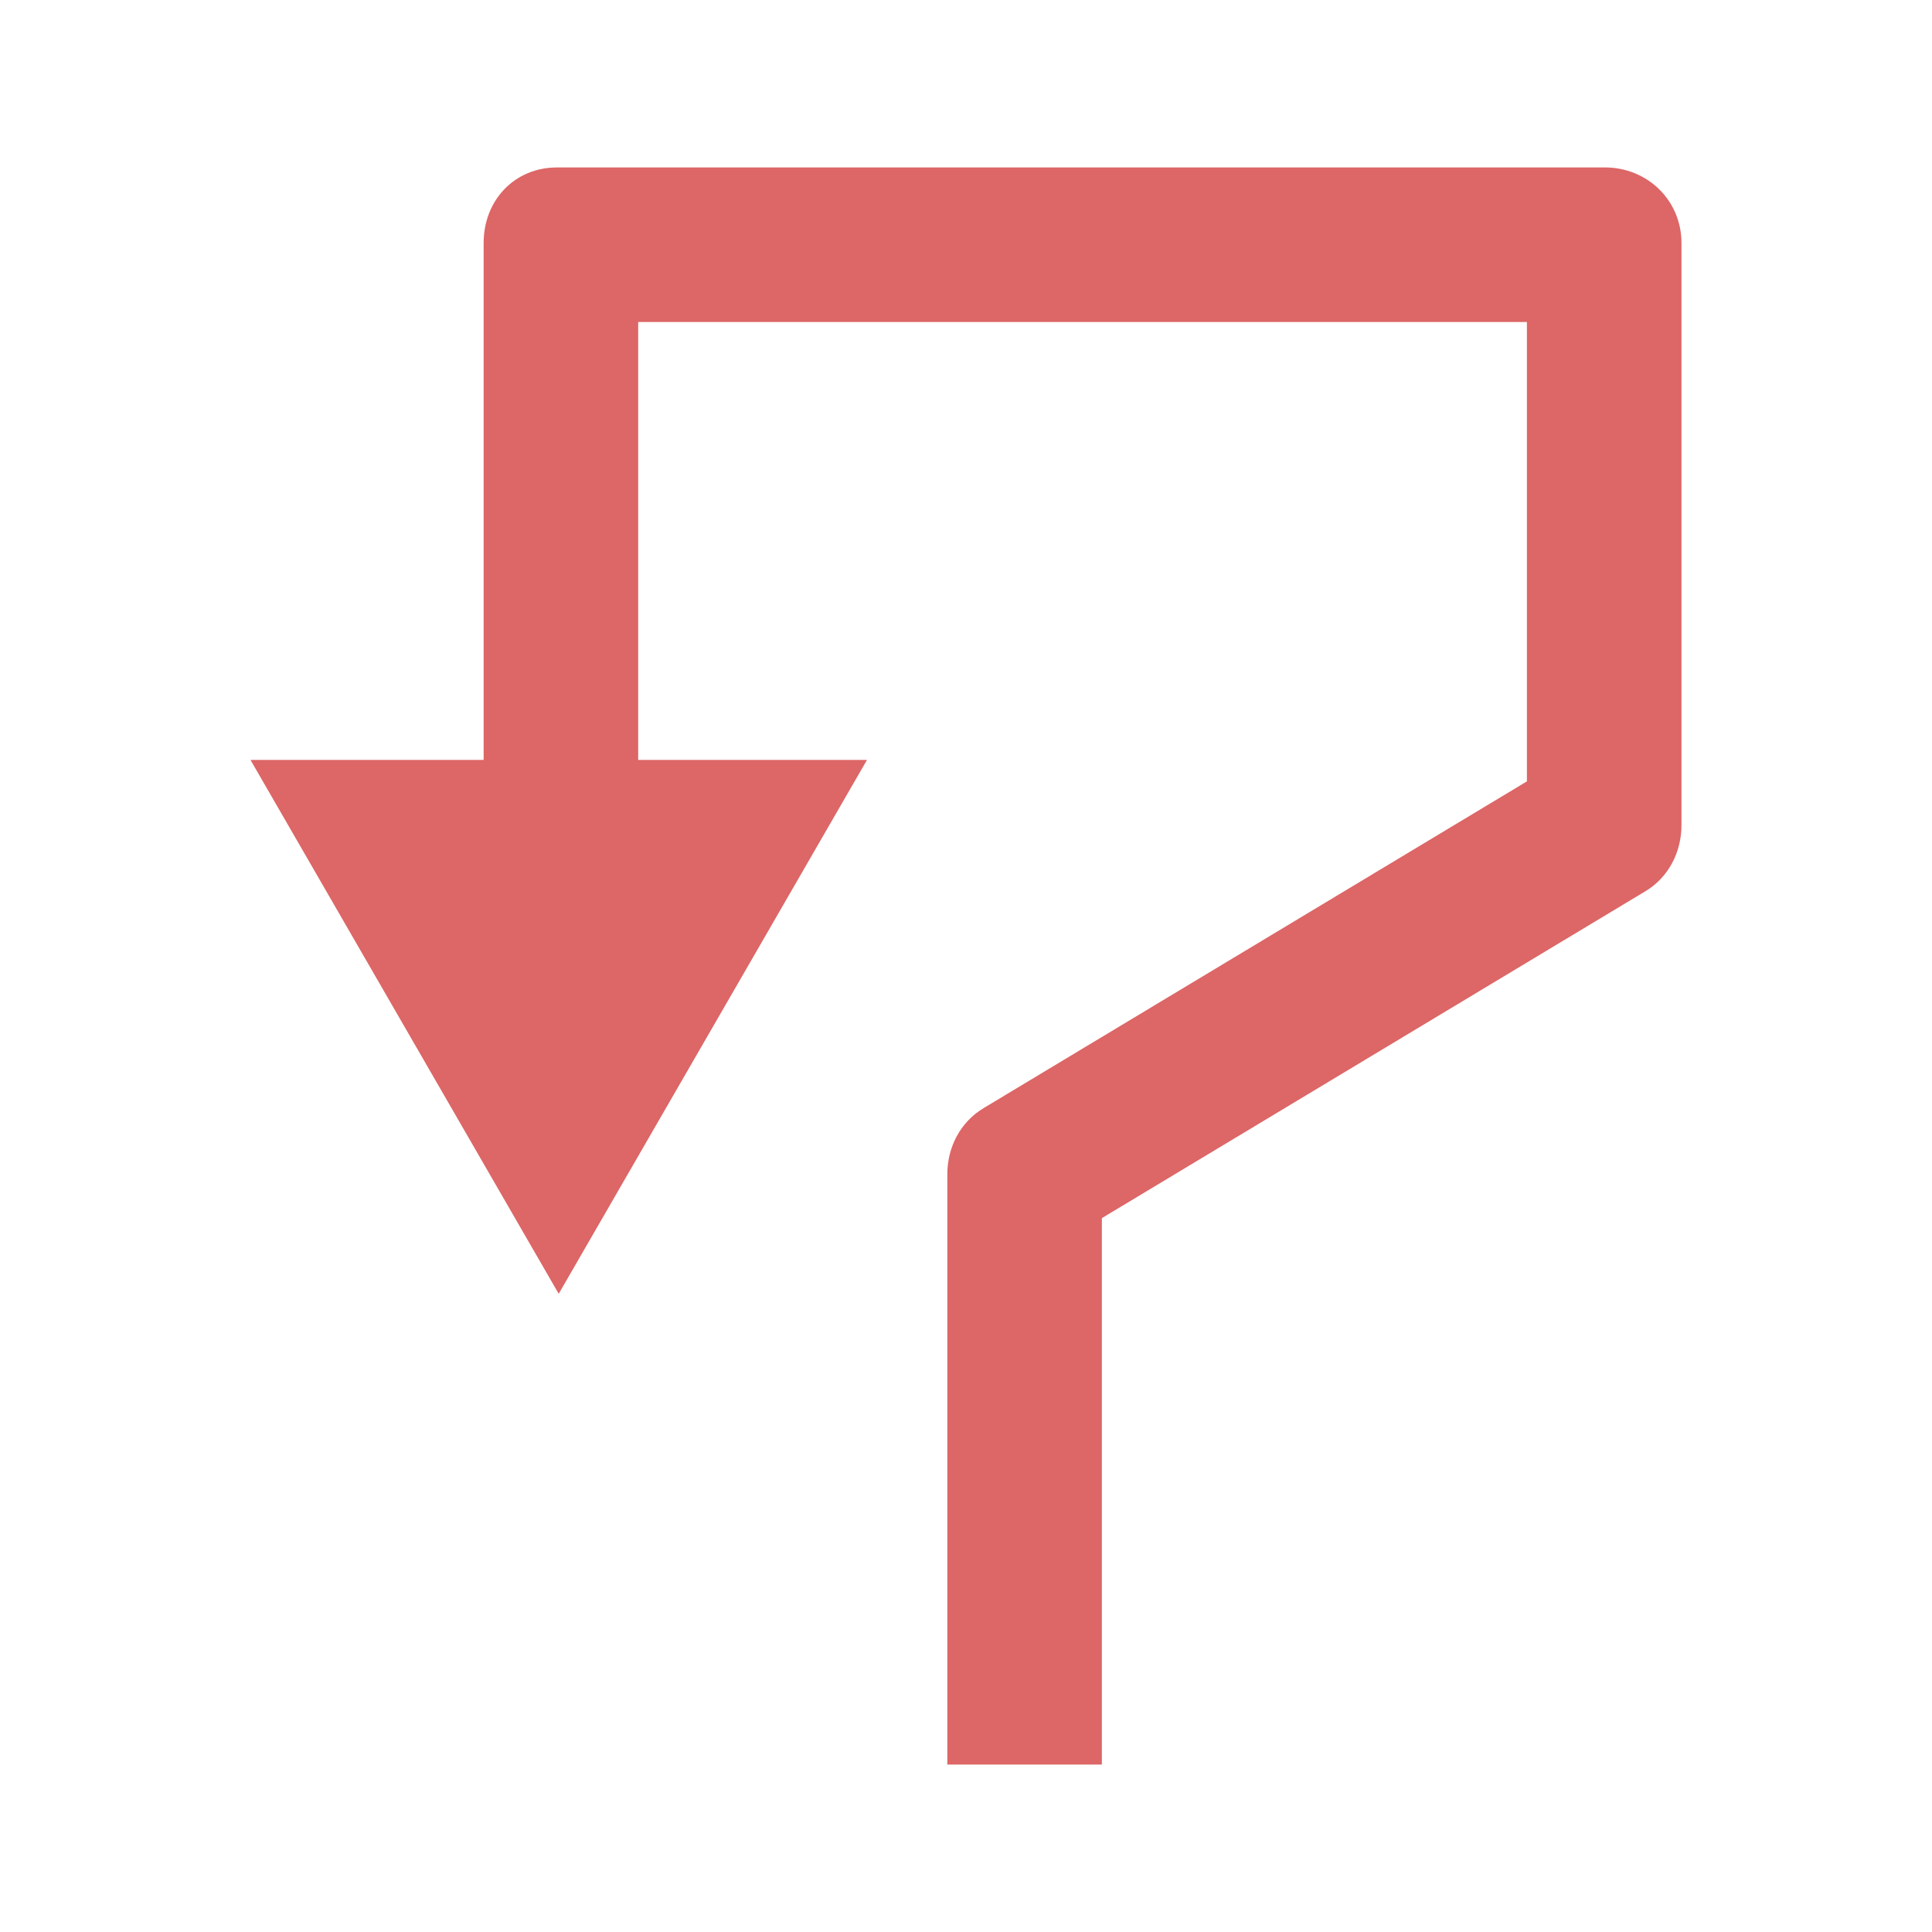 <!-- Generated by IcoMoon.io -->
<svg version="1.1" xmlns="http://www.w3.org/2000/svg" width="64" height="64" viewBox="0 0 64 64">
<title>speciality-4</title>
<path fill = "#d66" d="M53.161 5.547h-34.708c-1.414 0-2.432 1.091-2.432 2.504v17.123h-7.723l10.21 17.685 10.212-17.685h-7.579v-14.507h29.44v15.217l-17.998 10.824c-0.772 0.462-1.202 1.295-1.202 2.195v19.551h5.12v-18.102l17.998-10.824c0.772-0.462 1.202-1.296 1.202-2.196v-19.282c0-1.413-1.127-2.504-2.54-2.504z"></path>
</svg>
